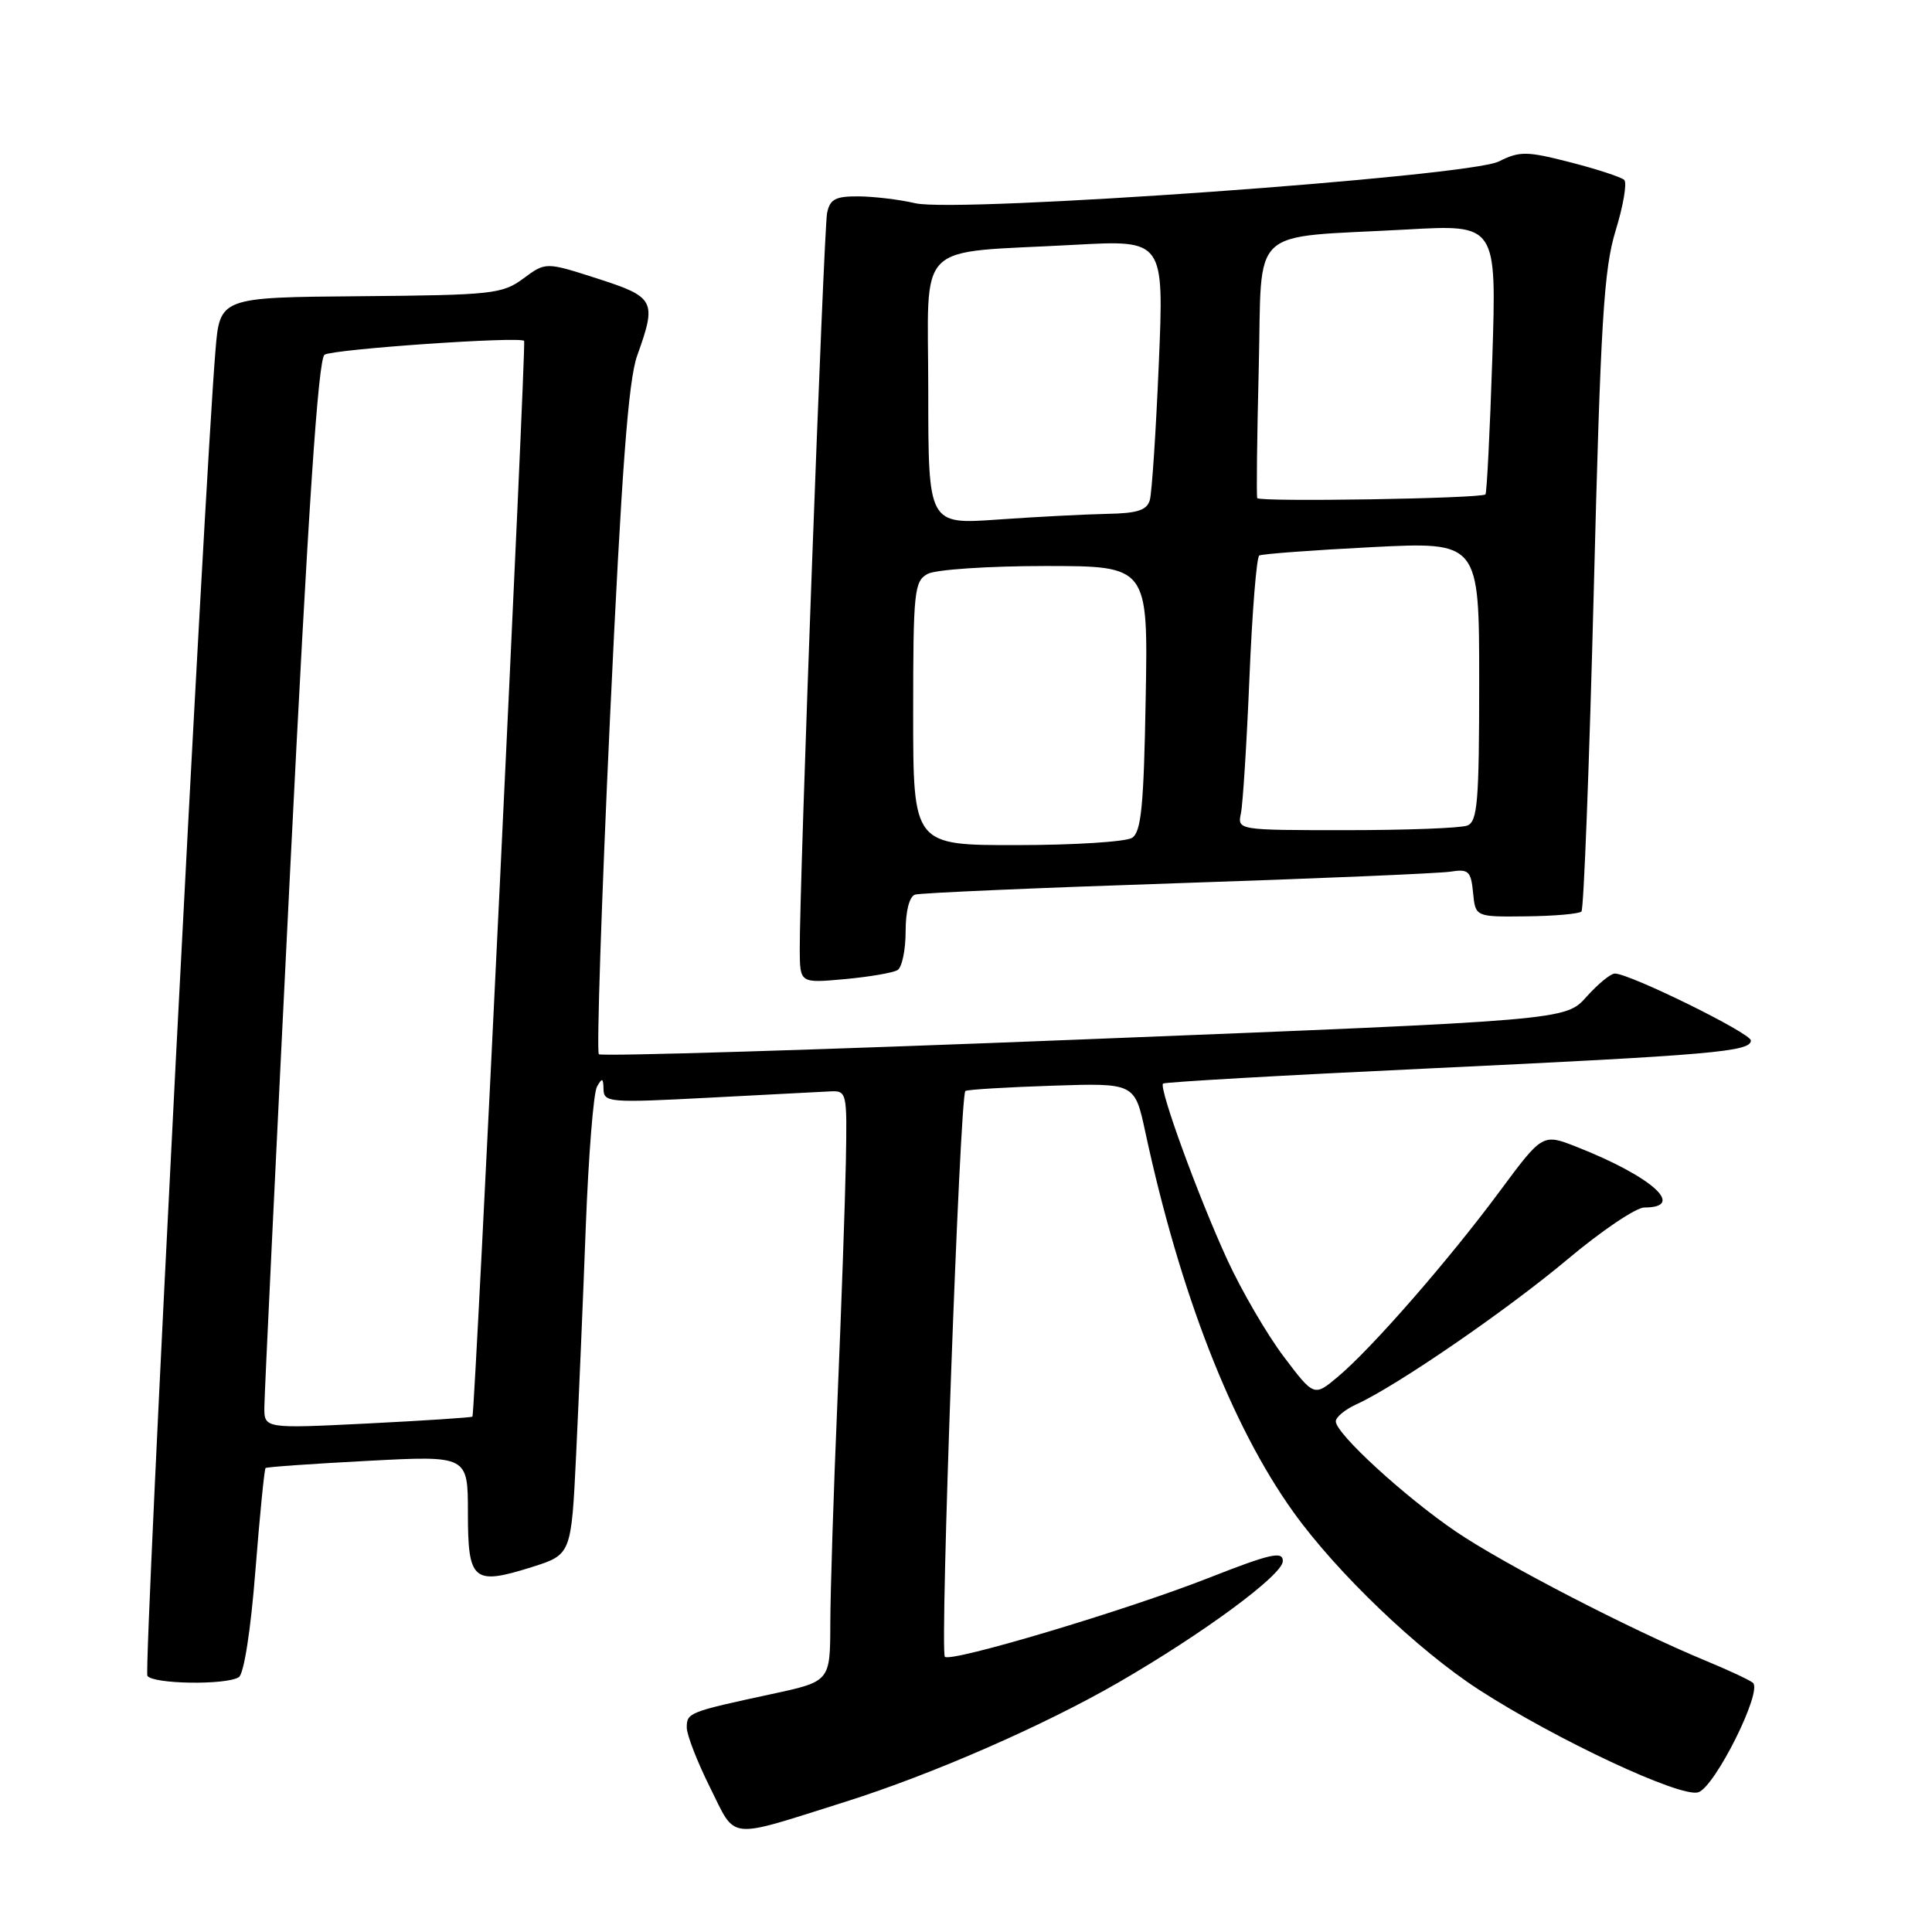 <?xml version="1.0" encoding="UTF-8" standalone="no"?>
<!DOCTYPE svg PUBLIC "-//W3C//DTD SVG 1.1//EN" "http://www.w3.org/Graphics/SVG/1.1/DTD/svg11.dtd" >
<svg xmlns="http://www.w3.org/2000/svg" xmlns:xlink="http://www.w3.org/1999/xlink" version="1.1" viewBox="0 0 256 256">
 <g >
 <path fill="currentColor"
d=" M 112.00 238.75 C 123.50 235.12 138.22 228.69 148.16 222.96 C 159.43 216.45 169.97 208.68 169.98 206.86 C 170.00 205.49 168.36 205.86 160.11 209.10 C 149.16 213.40 125.99 220.32 125.20 219.53 C 124.51 218.84 127.19 145.00 127.92 144.56 C 128.24 144.37 133.42 144.06 139.43 143.86 C 150.36 143.50 150.36 143.50 151.76 150.00 C 156.36 171.38 163.21 188.95 171.37 200.34 C 177.11 208.36 187.89 218.68 196.00 223.92 C 206.25 230.54 222.69 238.23 225.03 237.49 C 227.24 236.79 233.58 224.10 232.27 222.98 C 231.85 222.62 229.03 221.30 226.00 220.05 C 216.05 215.93 199.28 207.26 192.94 202.96 C 186.13 198.33 177.00 189.96 177.00 188.34 C 177.00 187.78 178.22 186.77 179.71 186.09 C 185.05 183.66 199.64 173.63 207.69 166.88 C 212.20 163.09 216.78 160.00 217.88 160.00 C 223.47 160.00 218.91 155.91 208.95 151.98 C 204.40 150.19 204.40 150.19 198.73 157.84 C 192.01 166.92 181.78 178.65 177.31 182.40 C 174.12 185.08 174.12 185.08 170.08 179.73 C 167.86 176.78 164.51 171.03 162.63 166.94 C 158.78 158.57 153.52 144.14 154.11 143.58 C 154.32 143.38 170.03 142.48 189.00 141.59 C 226.99 139.79 232.00 139.35 232.00 137.87 C 232.00 136.90 215.95 129.00 213.97 129.00 C 213.42 129.00 211.73 130.39 210.21 132.09 C 207.44 135.19 207.44 135.19 143.68 137.72 C 108.62 139.12 79.67 140.00 79.35 139.69 C 79.04 139.37 79.70 119.40 80.82 95.31 C 82.37 62.27 83.25 50.42 84.43 47.12 C 87.04 39.85 86.79 39.37 79.16 36.91 C 72.31 34.71 72.31 34.71 69.35 36.90 C 66.57 38.96 65.23 39.10 47.76 39.25 C 29.13 39.40 29.13 39.40 28.55 46.45 C 27.07 64.20 19.01 221.21 19.53 222.05 C 20.22 223.16 29.97 223.31 31.65 222.23 C 32.32 221.80 33.23 215.99 33.84 208.14 C 34.42 200.79 35.03 194.66 35.19 194.52 C 35.36 194.38 41.46 193.95 48.75 193.57 C 62.00 192.87 62.00 192.87 62.00 200.47 C 62.00 209.50 62.70 210.09 70.46 207.65 C 75.70 205.99 75.70 205.99 76.34 192.75 C 76.69 185.46 77.27 171.85 77.62 162.50 C 77.98 153.15 78.64 144.82 79.10 144.00 C 79.79 142.76 79.94 142.82 79.97 144.34 C 80.00 146.08 80.80 146.14 93.75 145.46 C 101.31 145.07 108.57 144.69 109.88 144.62 C 112.23 144.50 112.25 144.58 112.08 154.00 C 111.98 159.22 111.48 173.40 110.97 185.50 C 110.45 197.60 110.03 210.94 110.02 215.15 C 110.00 222.80 110.00 222.80 102.25 224.47 C 91.26 226.84 91.00 226.94 91.00 228.91 C 91.00 229.88 92.39 233.45 94.08 236.84 C 97.61 243.91 96.13 243.75 112.00 238.75 Z  M 118.93 128.54 C 119.52 128.18 120.00 125.87 120.00 123.41 C 120.00 120.71 120.50 118.78 121.25 118.54 C 121.94 118.32 137.57 117.64 156.00 117.03 C 174.43 116.42 190.71 115.73 192.19 115.50 C 194.59 115.12 194.91 115.42 195.19 118.29 C 195.50 121.50 195.50 121.50 202.25 121.42 C 205.96 121.38 209.24 121.09 209.55 120.78 C 209.86 120.47 210.59 101.38 211.18 78.36 C 212.09 42.55 212.51 35.64 214.09 30.52 C 215.10 27.23 215.61 24.22 215.22 23.84 C 214.82 23.47 211.61 22.41 208.09 21.51 C 202.29 20.02 201.38 20.01 198.59 21.40 C 194.54 23.41 126.96 28.24 121.28 26.93 C 119.20 26.44 115.82 26.04 113.77 26.02 C 110.69 26.00 109.96 26.39 109.59 28.25 C 109.15 30.49 105.92 117.52 105.97 125.89 C 106.00 130.28 106.00 130.28 111.93 129.74 C 115.19 129.44 118.34 128.90 118.93 128.54 Z  M 35.03 186.40 C 35.04 184.81 36.57 152.95 38.43 115.62 C 40.84 67.36 42.16 47.52 43.01 47.00 C 44.20 46.26 68.93 44.55 69.45 45.17 C 69.75 45.52 62.94 187.36 62.60 187.71 C 62.49 187.83 56.24 188.24 48.70 188.62 C 35.00 189.30 35.00 189.30 35.03 186.40 Z  M 121.00 94.54 C 121.00 78.29 121.14 77.00 122.93 76.04 C 124.00 75.47 131.00 75.00 138.50 75.00 C 152.13 75.00 152.13 75.00 151.81 92.54 C 151.56 106.80 151.22 110.25 150.00 111.02 C 149.18 111.54 142.31 111.98 134.75 111.98 C 121.00 112.00 121.00 112.00 121.00 94.54 Z  M 164.43 107.75 C 164.69 106.51 165.20 98.41 165.56 89.74 C 165.92 81.08 166.50 73.82 166.86 73.61 C 167.21 73.40 173.91 72.90 181.75 72.50 C 196.00 71.78 196.00 71.78 196.00 90.28 C 196.00 106.23 195.78 108.87 194.42 109.39 C 193.55 109.73 186.34 110.00 178.40 110.00 C 163.96 110.00 163.96 110.00 164.43 107.75 Z  M 123.00 51.84 C 123.00 31.49 120.87 33.62 142.37 32.44 C 154.24 31.79 154.24 31.79 153.55 48.14 C 153.17 57.14 152.63 65.29 152.36 66.25 C 151.98 67.61 150.71 68.02 146.68 68.09 C 143.83 68.15 137.34 68.48 132.25 68.84 C 123.00 69.50 123.00 69.50 123.00 51.84 Z  M 166.59 66.00 C 166.47 65.72 166.56 57.99 166.79 48.82 C 167.27 29.58 165.12 31.59 186.41 30.41 C 198.31 29.74 198.31 29.74 197.74 47.45 C 197.42 57.20 197.01 65.32 196.83 65.51 C 196.27 66.06 166.82 66.54 166.59 66.00 Z "/>
</g>
</svg>
